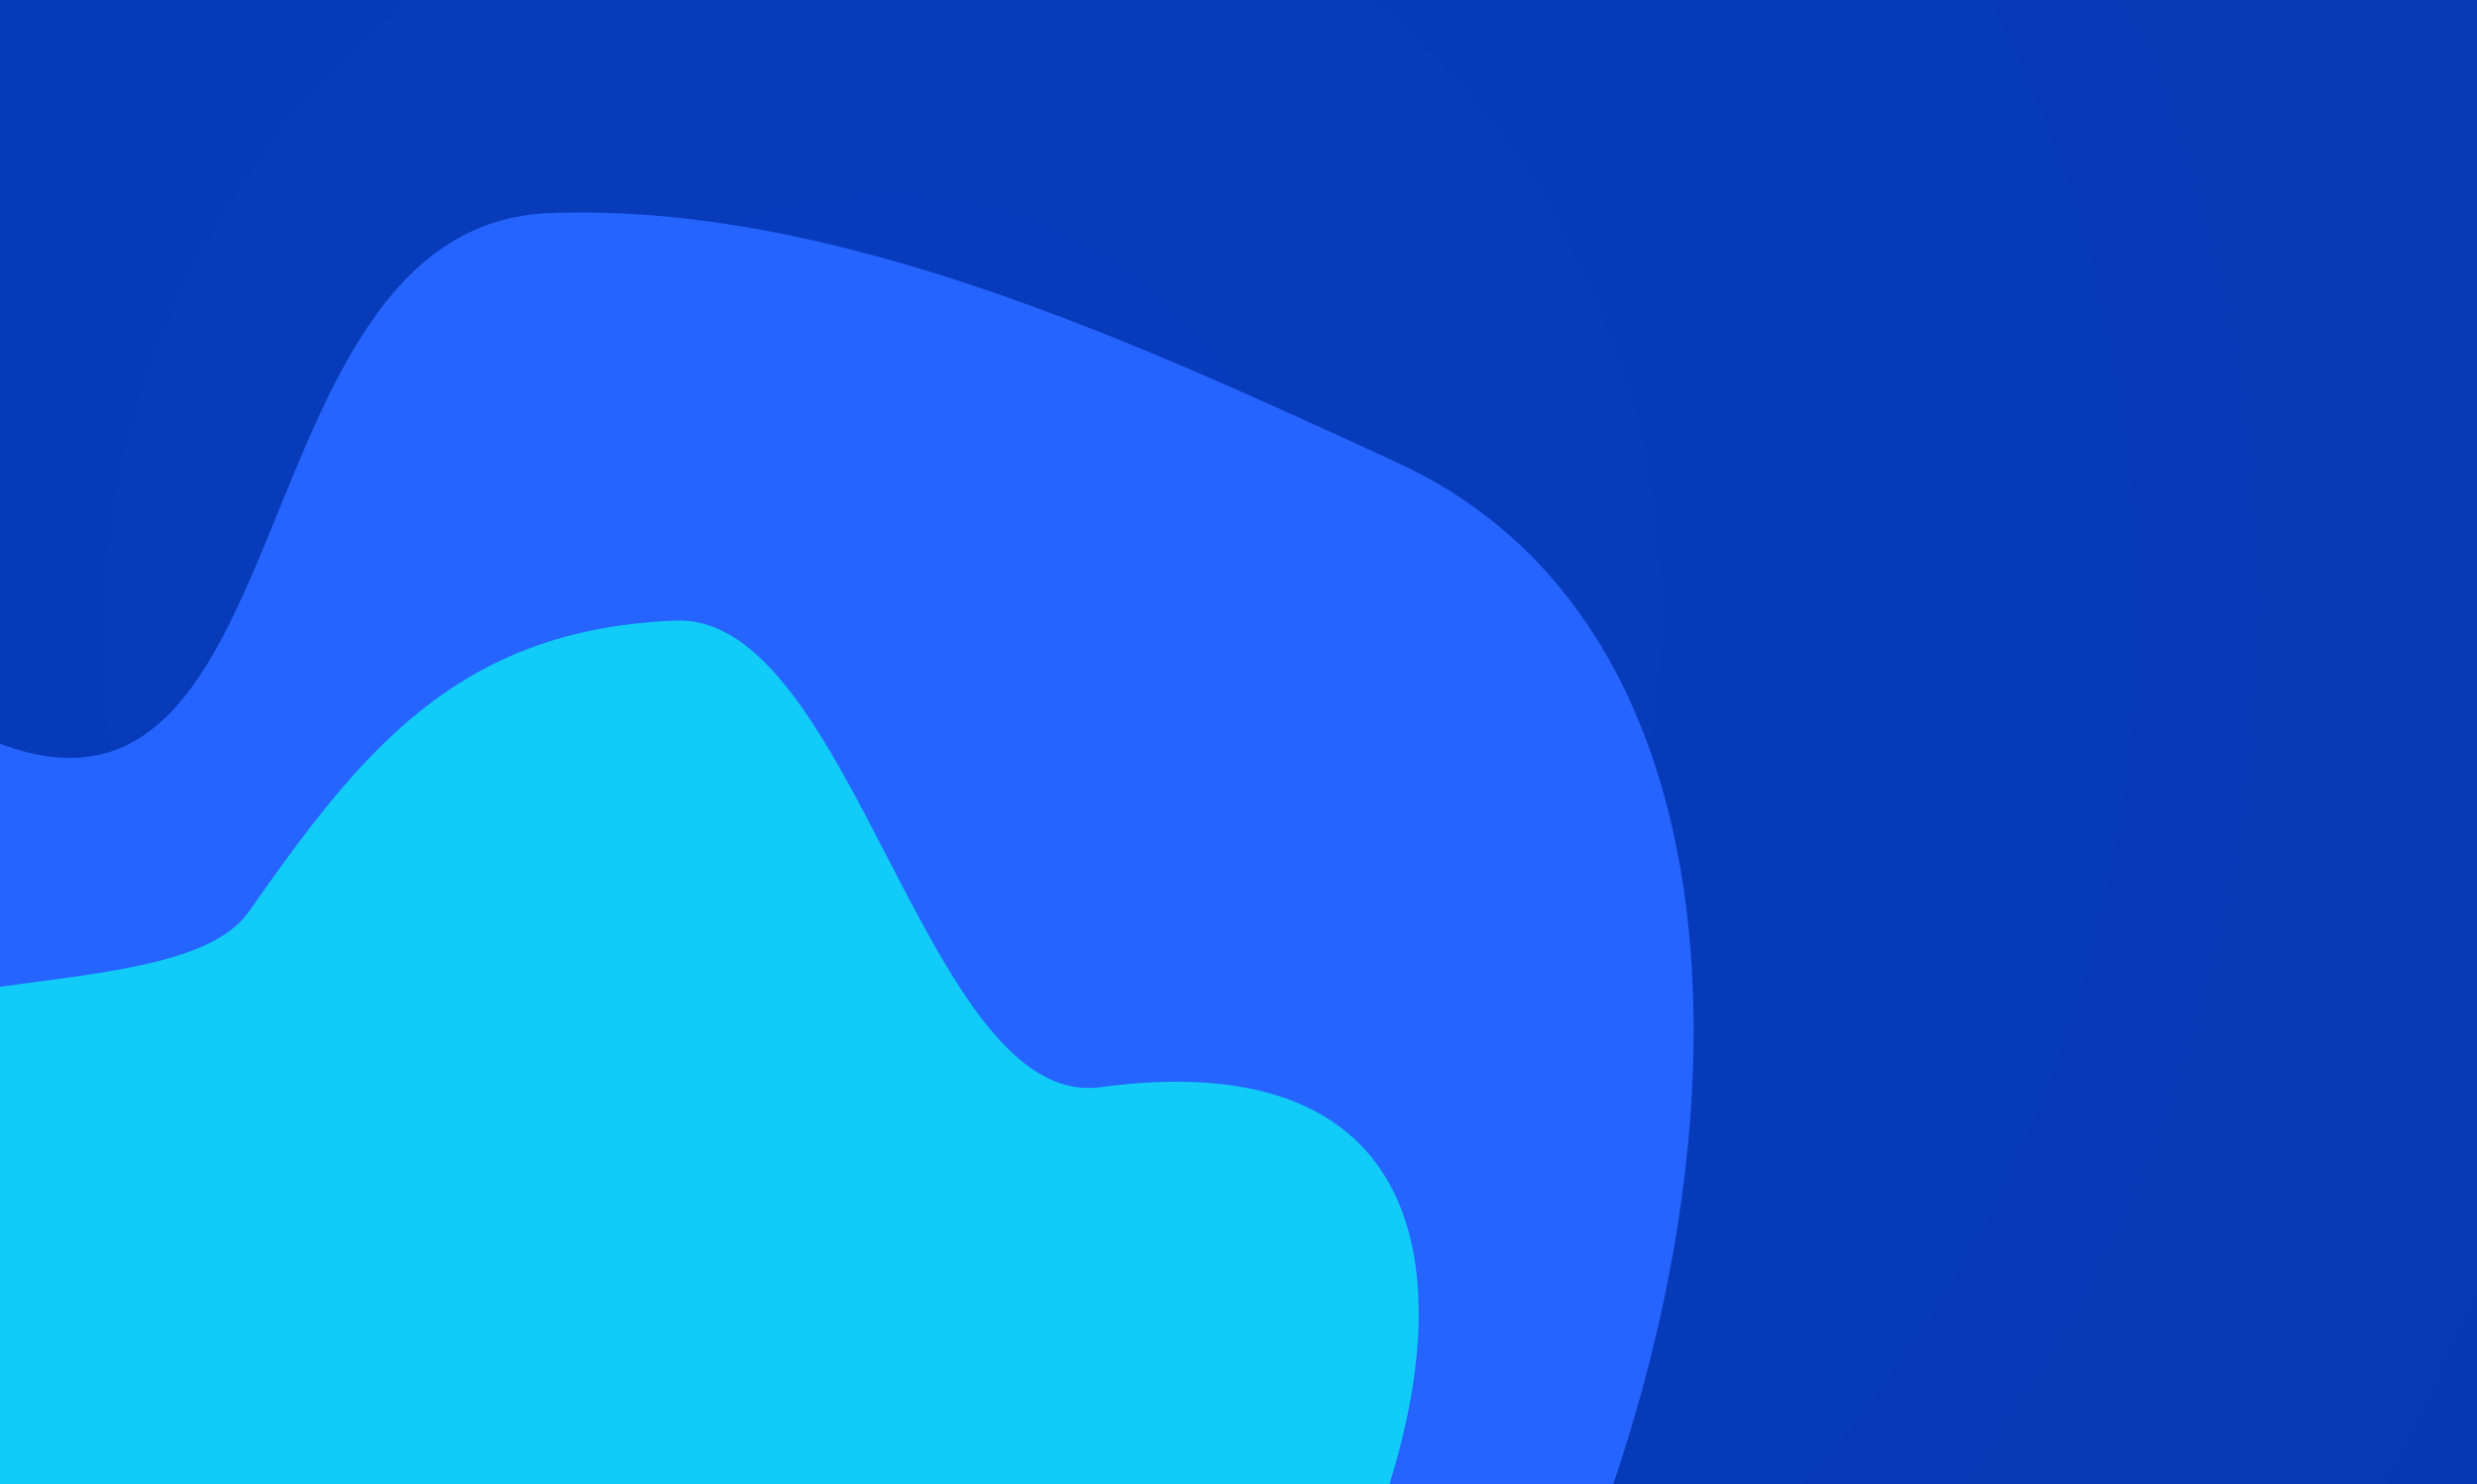 <svg width="1320" height="791" viewBox="0 0 1320 791" fill="none" xmlns="http://www.w3.org/2000/svg">
<g clip-path="url(#clip0)">
<rect width="1320" height="942" fill="#073CBD"/>
<rect width="1320" height="942" fill="url(#paint0_radial)"/>
<g filter="url(#filter0_f)">
<path d="M739.336 244.147L744.786 246.656C1064.64 393.892 852.615 1084.92 513.699 1208.27C309.777 1282.48 154.468 1217.44 -12.052 1081.92C-174.513 949.71 -391.006 927.759 -446.907 713.34C-467.232 635.381 -464.322 458.857 -419.084 371.513C-367.489 271.896 -154.292 287.673 -73.539 351.575C177.365 550.124 103.69 120.775 292.904 113.589C443.364 107.874 602.395 181.096 739.336 244.147Z" fill="#2564FF"/>
</g>
<g opacity="0.7" filter="url(#filter1_f)">
<path d="M360.121 330.774C454.213 327.194 493.435 591.985 586.458 579.439C919.69 534.498 694.352 1025 485.185 1101.16C359.331 1146.98 263.486 1106.83 160.723 1023.18C60.465 941.577 -54.002 900.614 -88.493 768.256C-101.034 720.132 -138.917 624.509 -110.995 570.59C-79.15 509.094 96.101 537.945 132.59 485.91C191.949 401.261 243.348 335.218 360.121 330.774Z" fill="#08F7F7"/>
</g>
</g>
<defs>
<filter id="filter0_f" x="-758.965" y="-186.726" width="1961.51" height="1726.11" filterUnits="userSpaceOnUse" color-interpolation-filters="sRGB">
<feFlood flood-opacity="0" result="BackgroundImageFix"/>
<feBlend mode="normal" in="SourceGraphic" in2="BackgroundImageFix" result="shape"/>
<feGaussianBlur stdDeviation="150" result="effect1_foregroundBlur"/>
</filter>
<filter id="filter1_f" x="-512.031" y="-60.262" width="1659.09" height="1571.63" filterUnits="userSpaceOnUse" color-interpolation-filters="sRGB">
<feFlood flood-opacity="0" result="BackgroundImageFix"/>
<feBlend mode="normal" in="SourceGraphic" in2="BackgroundImageFix" result="shape"/>
<feGaussianBlur stdDeviation="195.5" result="effect1_foregroundBlur"/>
</filter>
<radialGradient id="paint0_radial" cx="0" cy="0" r="1" gradientUnits="userSpaceOnUse" gradientTransform="translate(471.036 335.52) rotate(32.681) scale(961.965 991.994)">
<stop stop-color="#040418" stop-opacity="0"/>
<stop offset="1" stop-color="#040418" stop-opacity="0.06"/>
</radialGradient>
<clipPath id="clip0">
<rect width="1320" height="791" fill="white"/>
</clipPath>
</defs>
</svg>
